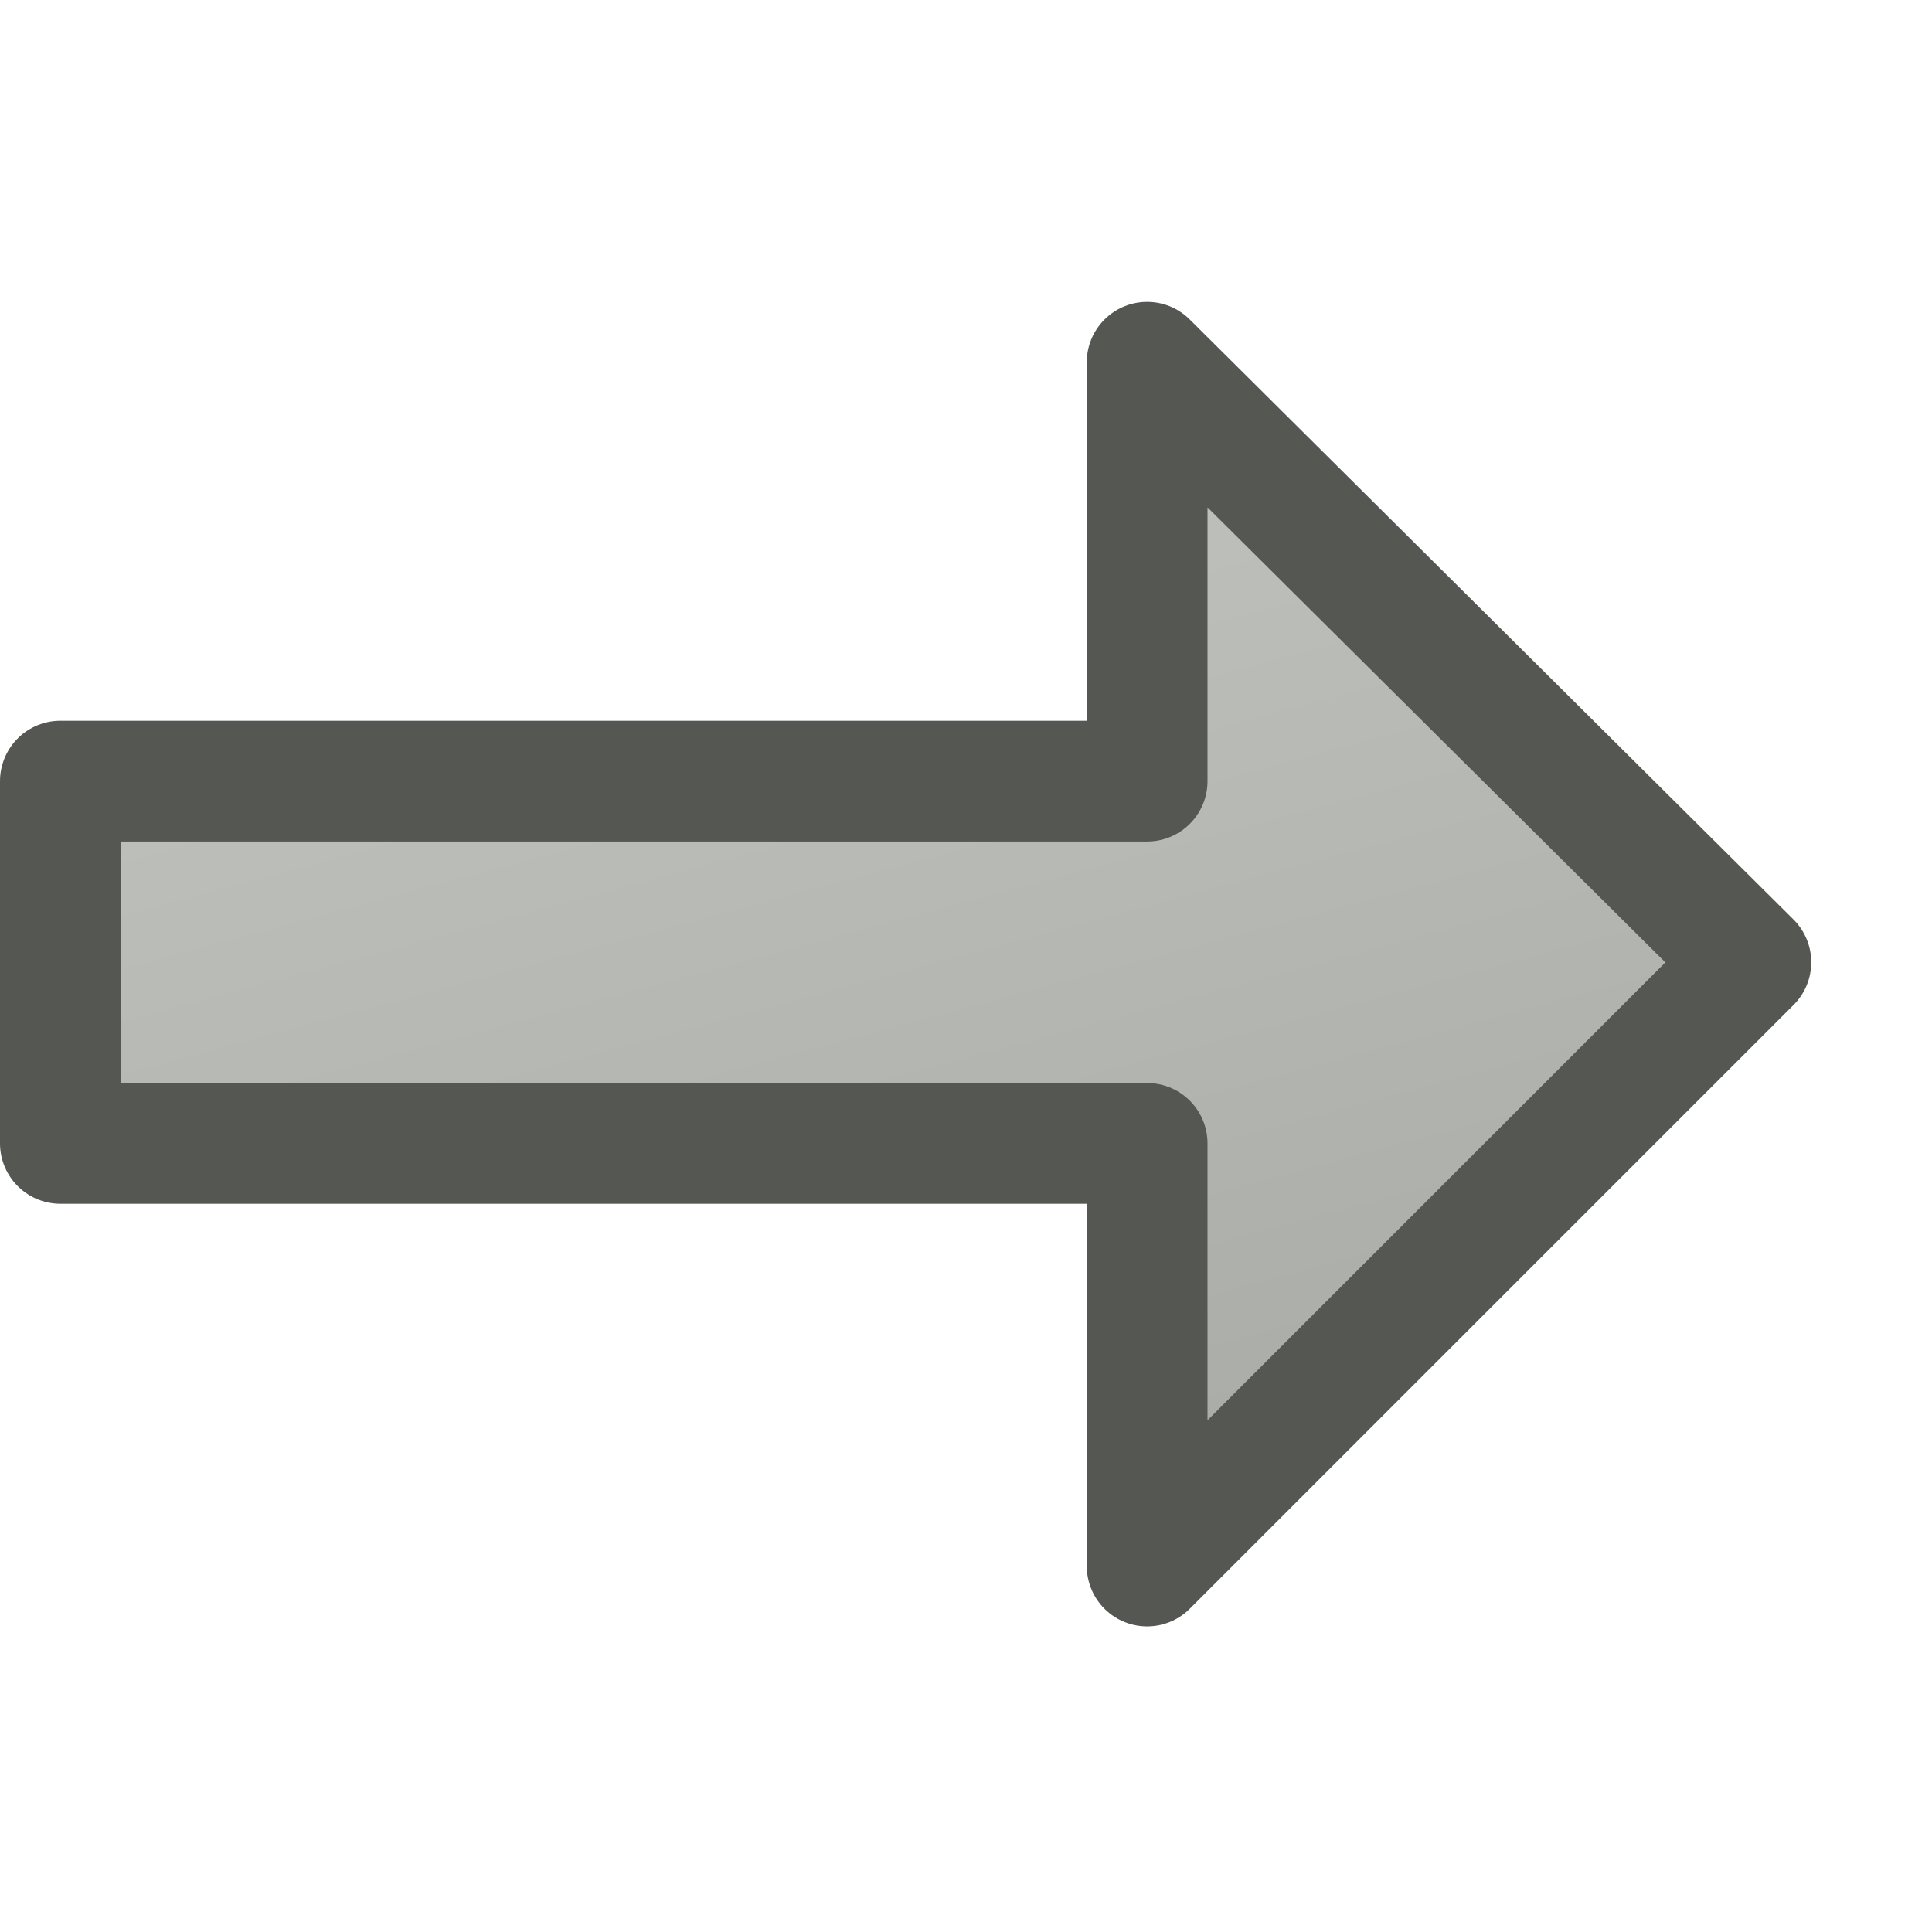 <?xml version="1.0" encoding="UTF-8" standalone="no"?>
<!-- Created with Inkscape (http://www.inkscape.org/) -->

<svg
   xmlns:dc="http://purl.org/dc/elements/1.1/"
   xmlns:cc="http://creativecommons.org/ns#"
   xmlns:rdf="http://www.w3.org/1999/02/22-rdf-syntax-ns#"
   xmlns:svg="http://www.w3.org/2000/svg"
   xmlns="http://www.w3.org/2000/svg"
   xmlns:xlink="http://www.w3.org/1999/xlink"
   version="1.1"
   width="16"
   height="16"
   id="svg3064">
  <defs
     id="defs3066">
    <linearGradient
       id="linearGradient3851">
      <stop
         id="stop3853"
         style="stop-color:#c8cac6;stop-opacity:1"
         offset="0" />
      <stop
         id="stop3855"
         style="stop-color:#a0a39d;stop-opacity:1"
         offset="1" />
    </linearGradient>
    <linearGradient
       x1="8.007"
       y1="15.91"
       x2="3.729"
       y2="-0.053"
       id="linearGradient3857"
       xlink:href="#linearGradient3851"
       gradientUnits="userSpaceOnUse"
       gradientTransform="matrix(-1,0,0,-1,15,15.969)" />
  </defs>
  <g
     id="layer1">
    <path
       d="m 9.5,12.969 5,-5 L 9.5,3 l 0,3.469 -9,0 0,3 9,0 z"
       id="rect3074"
       style="fill:url(#linearGradient3857);fill-opacity:1;fill-rule:evenodd;stroke:#555753;stroke-width:1;stroke-linejoin:round;stroke-miterlimit:4;stroke-opacity:1;stroke-dasharray:none" />
  </g>
</svg>
